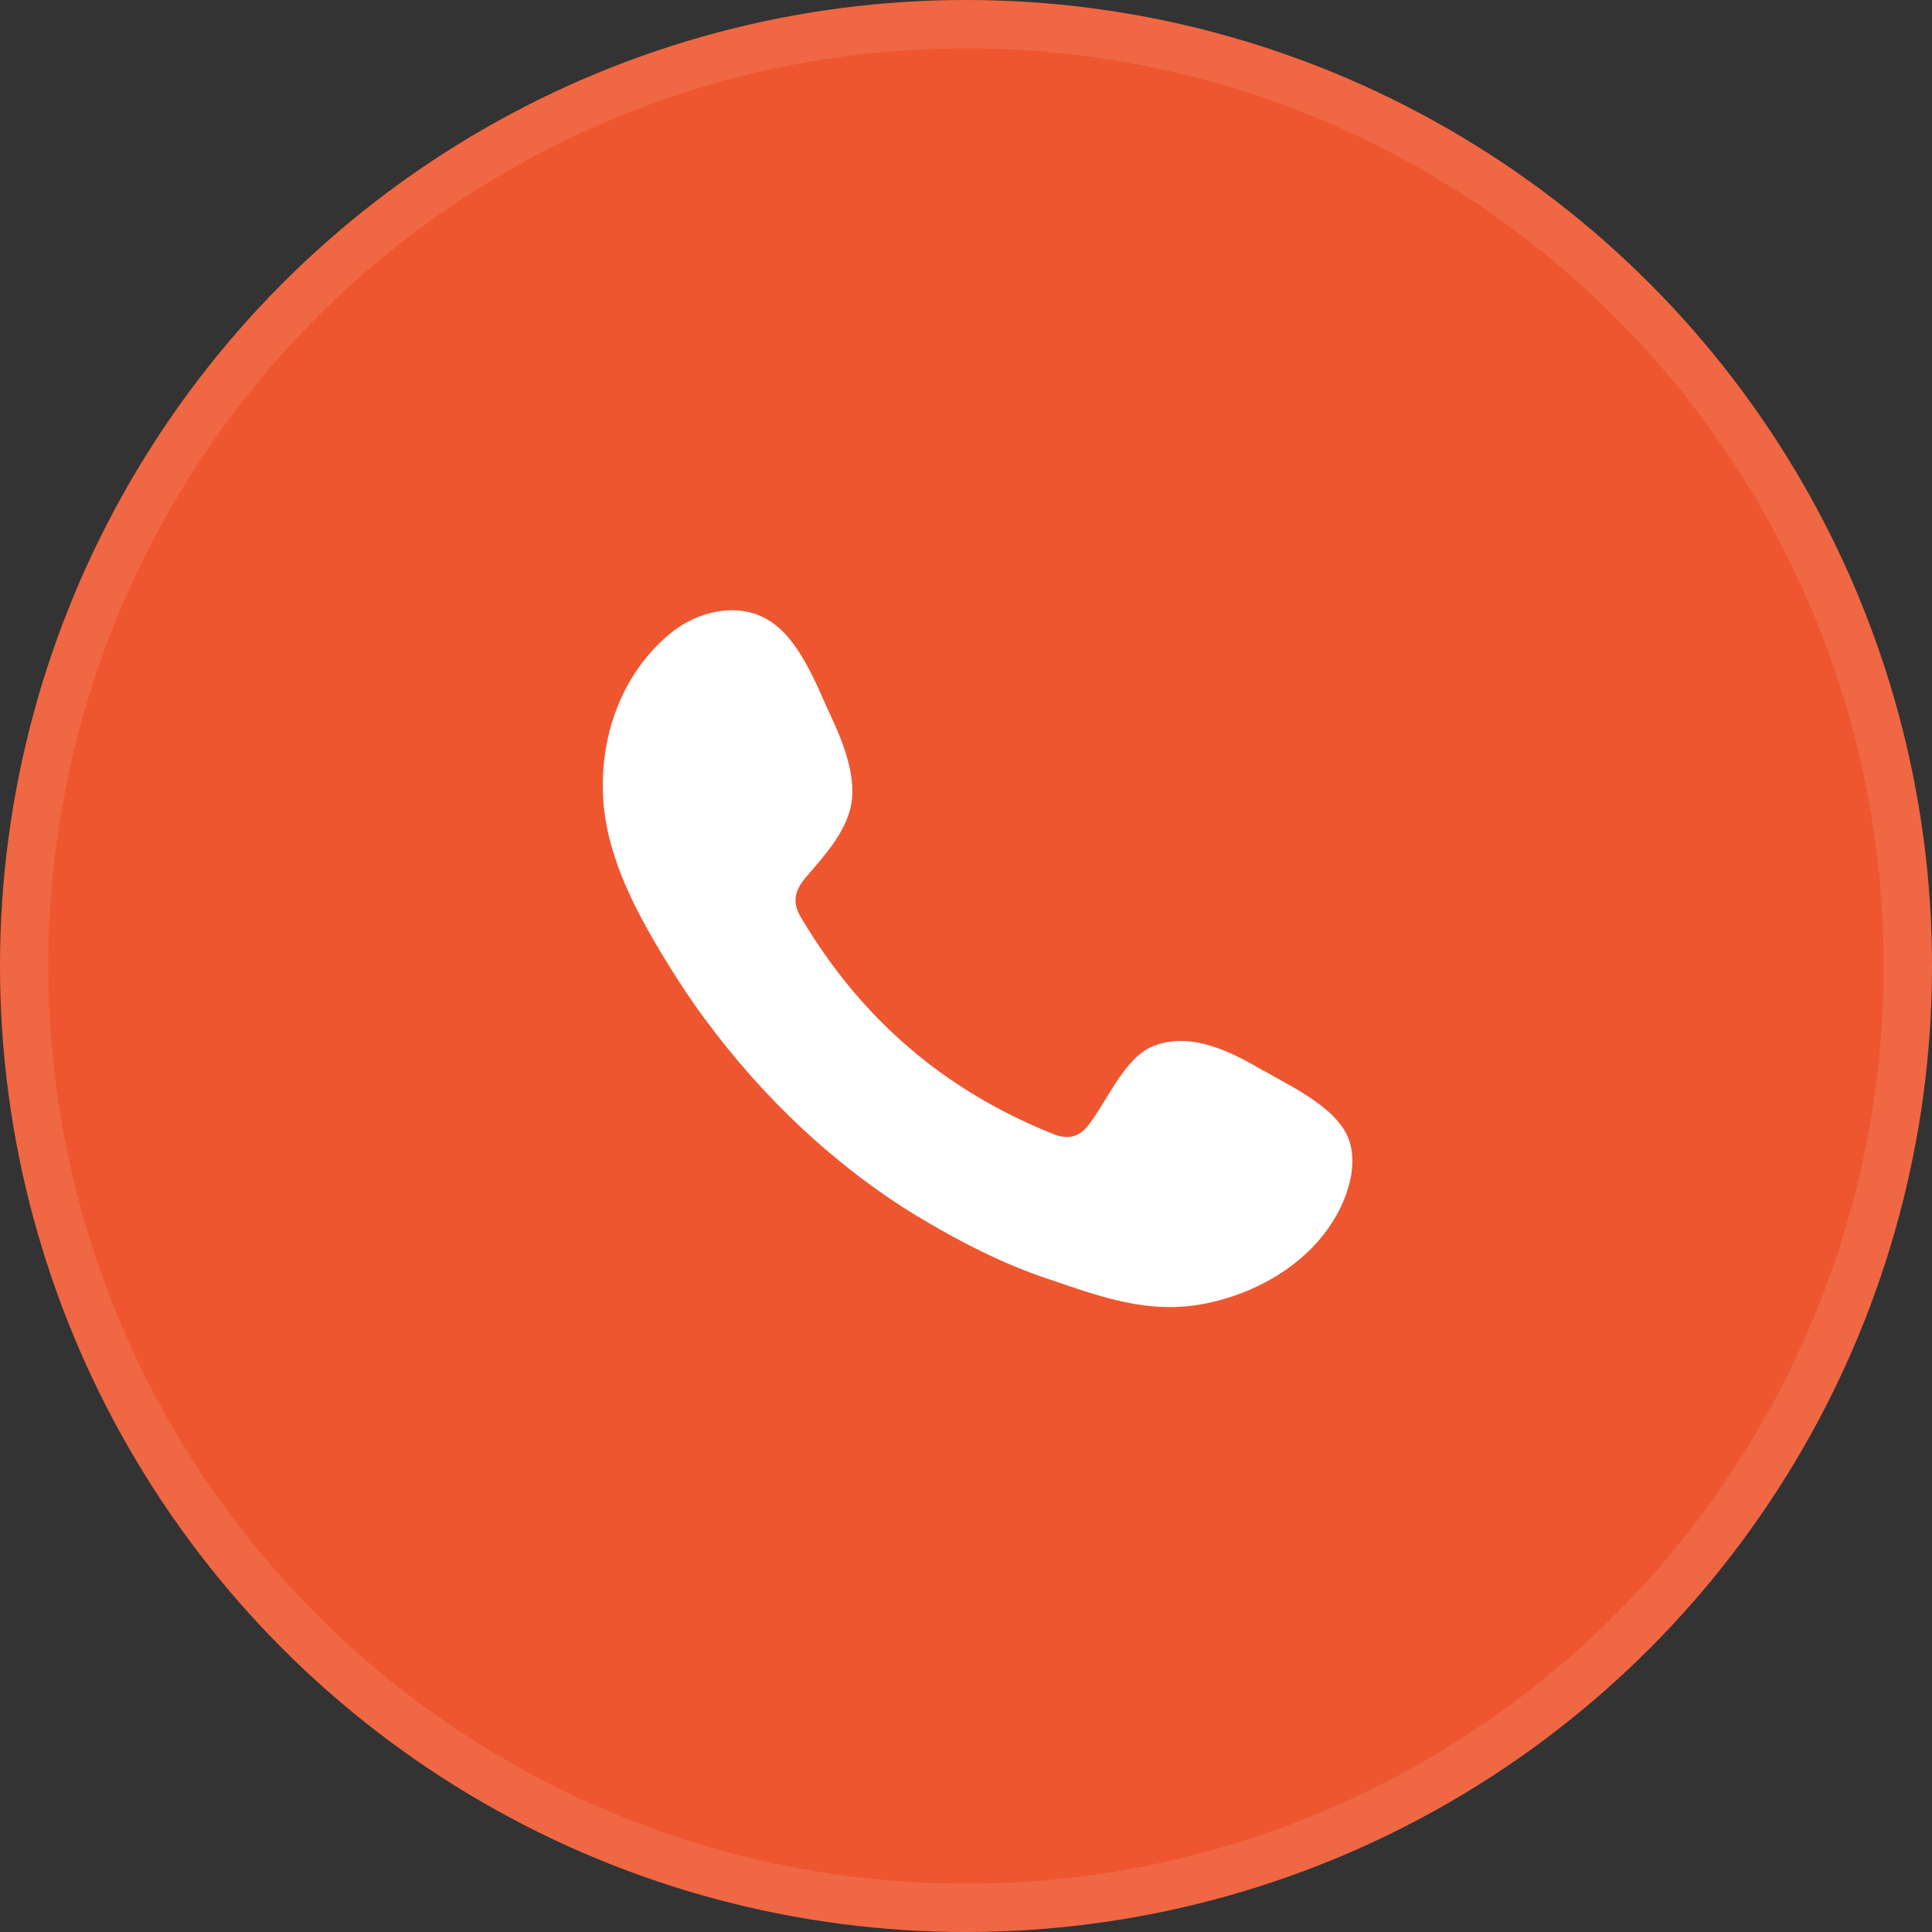 <svg width="40" height="40" viewBox="0 0 40 40" fill="none" xmlns="http://www.w3.org/2000/svg">
<rect x="0" y="0" width="40" height="40" fill="#333333" stroke="none"/>
<circle cx="20" cy="20" r="20" fill="#EE562F"/>
<circle cx="20" cy="20" r="19.5" stroke="white" stroke-opacity="0.1"/>
<path fill-rule="evenodd" clip-rule="evenodd" d="M26.174 22.178C25.513 21.785 24.663 21.344 23.876 21.659C23.278 21.895 22.9 22.839 22.523 23.311C22.318 23.563 22.082 23.595 21.783 23.469C19.548 22.572 17.832 21.092 16.605 19.03C16.4 18.715 16.431 18.464 16.683 18.165C17.061 17.724 17.517 17.236 17.628 16.638C17.722 16.04 17.454 15.363 17.203 14.828C16.888 14.151 16.542 13.191 15.865 12.813C15.251 12.467 14.433 12.656 13.882 13.112C12.937 13.883 12.465 15.095 12.481 16.307C12.481 16.654 12.528 16.984 12.607 17.315C12.796 18.102 13.173 18.857 13.583 19.55C13.897 20.085 14.228 20.604 14.59 21.092C15.786 22.713 17.266 24.13 18.997 25.184C19.863 25.704 20.776 26.176 21.736 26.491C22.806 26.853 23.766 27.215 24.931 26.994C26.143 26.758 27.339 26.019 27.827 24.838C27.968 24.492 28.047 24.098 27.968 23.736C27.811 22.981 26.772 22.524 26.158 22.163L26.174 22.178Z" fill="white"/>
</svg>
